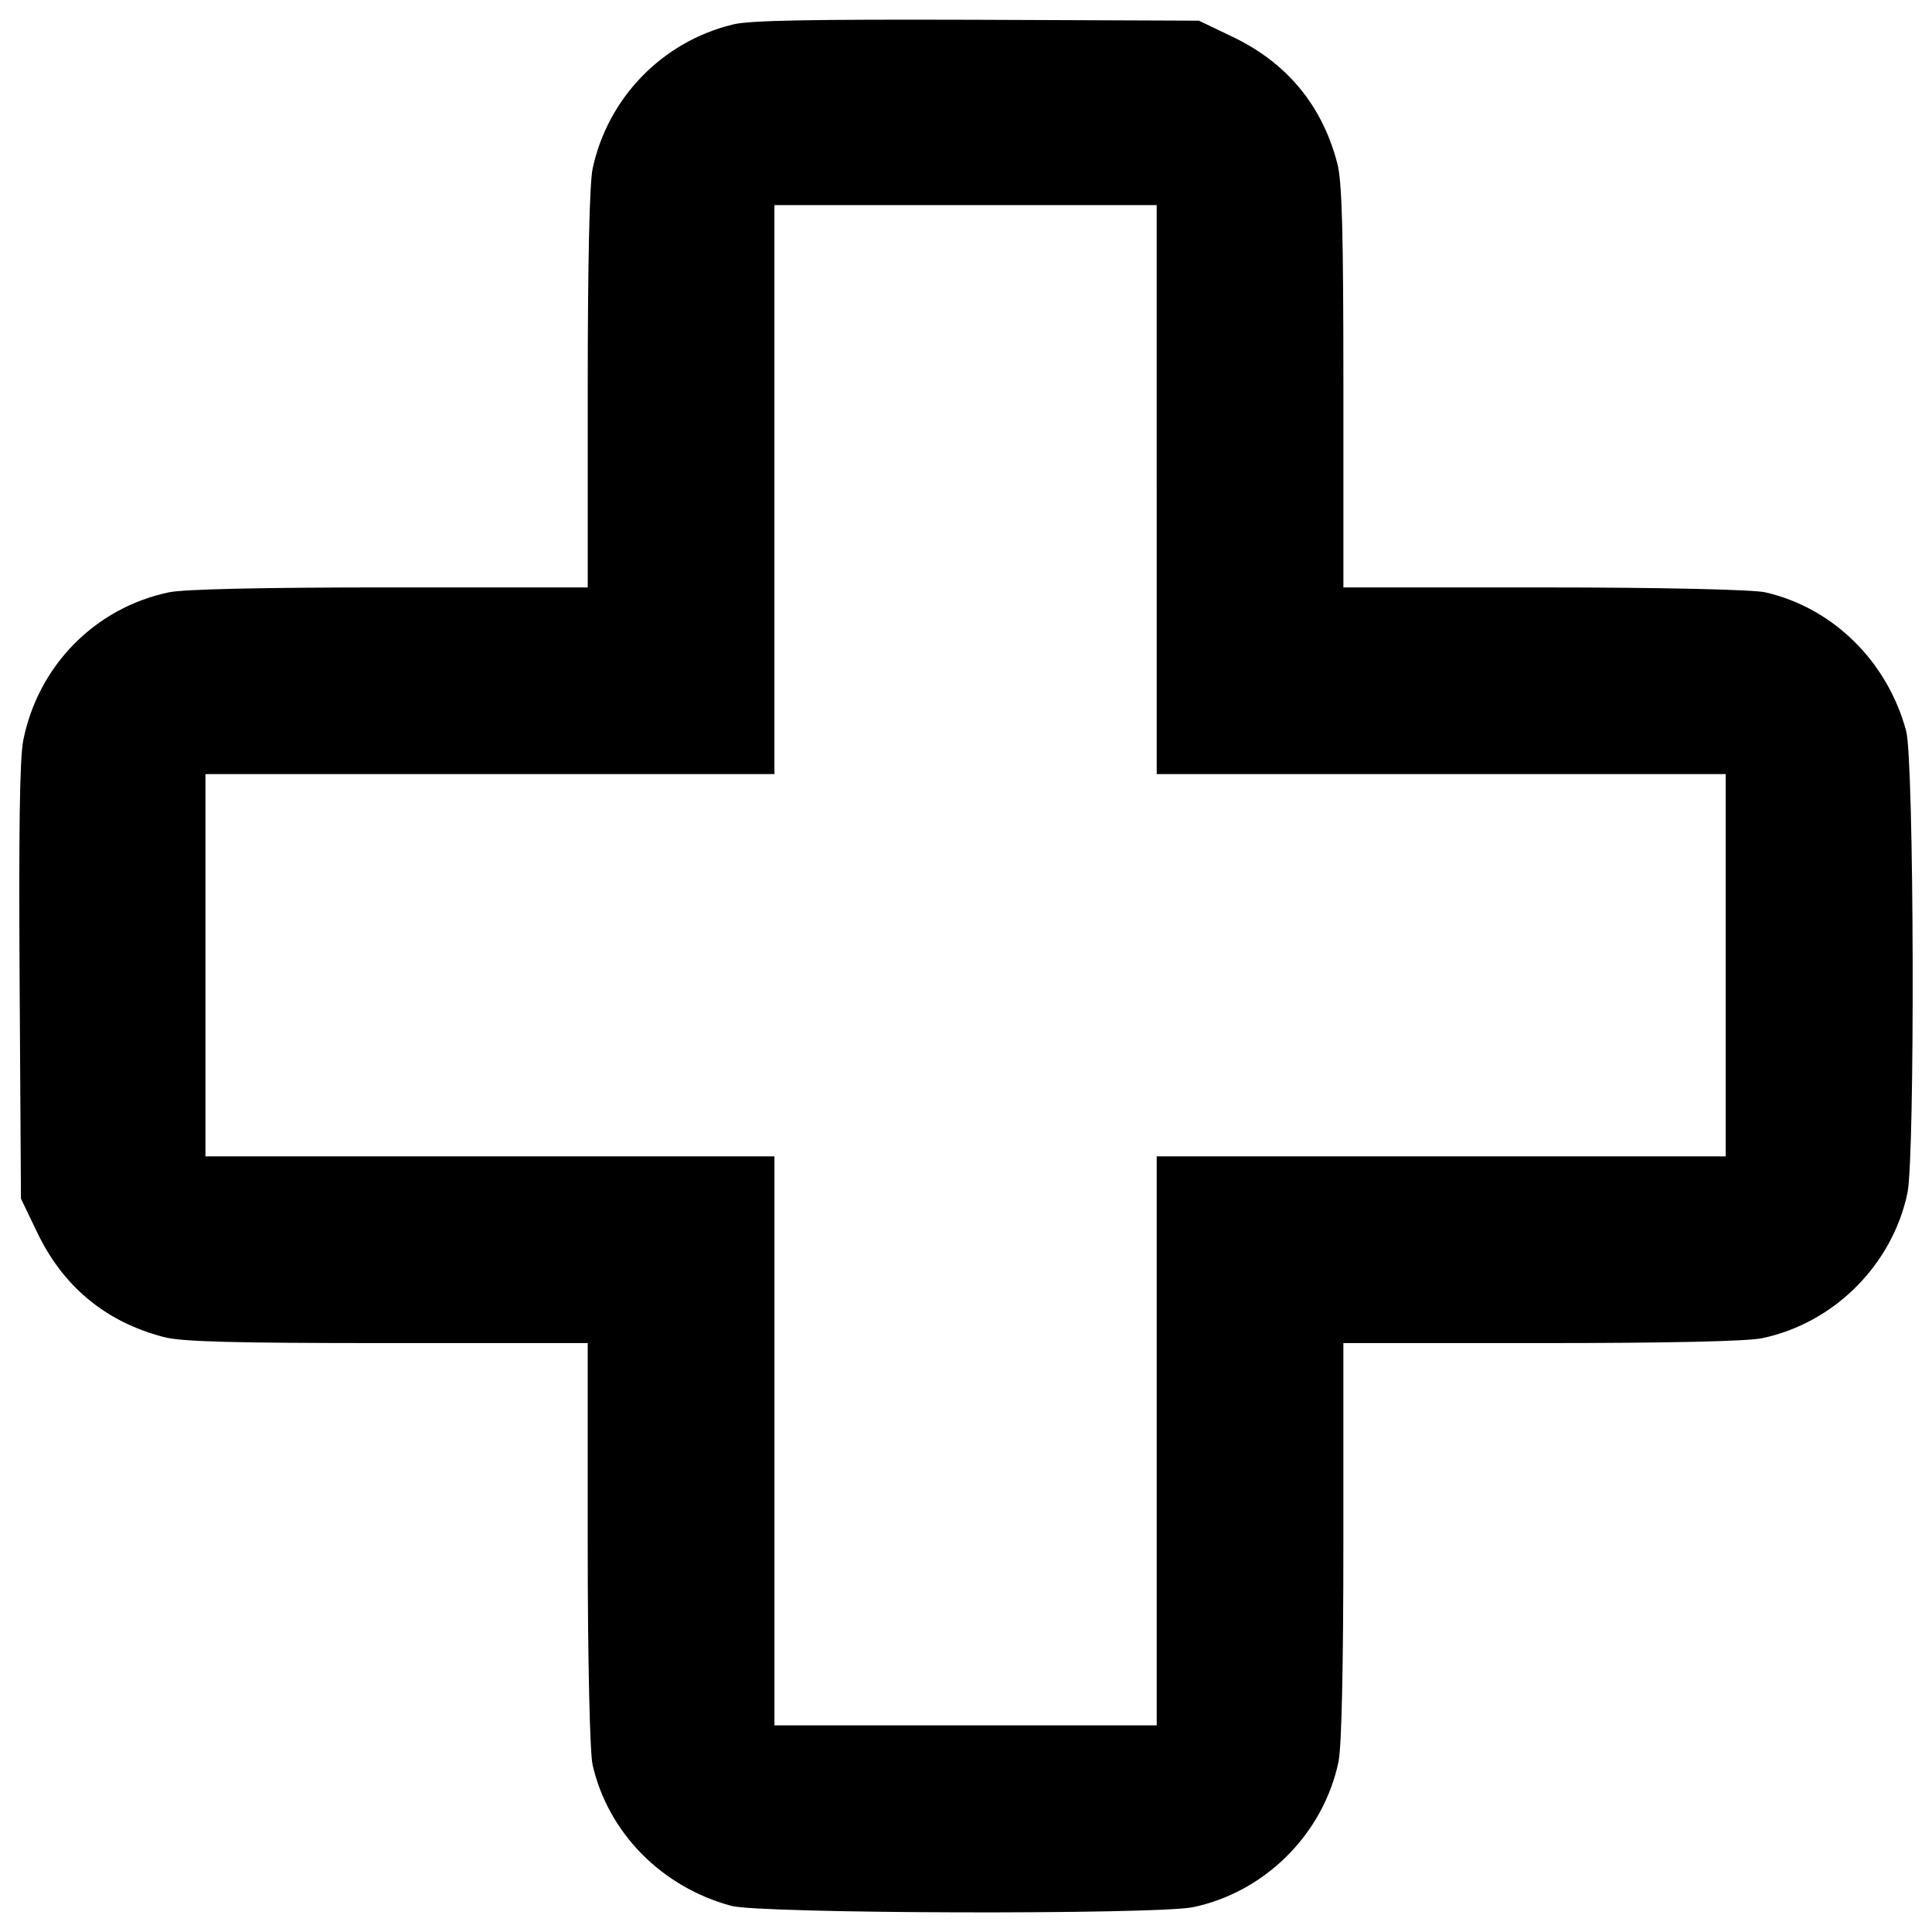 <?xml version="1.0" encoding="utf-8"?>
<!-- Svg Vector Icons : http://www.sfont.cn -->
<!DOCTYPE svg PUBLIC "-//W3C//DTD SVG 1.1//EN" "http://www.w3.org/Graphics/SVG/1.1/DTD/svg11.dtd">
<svg version="1.1" xmlns="http://www.w3.org/2000/svg" xmlns:xlink="http://www.w3.org/1999/xlink" x="0px" y="0px" viewBox="0 0 1000 1000" enable-background="new 0 0 1000 1000" xml:space="preserve">
<g><g transform="translate(0,511) scale(0.1,-0.1)"><path d="M3789.8,4982.4c-363.5-89.7-644.2-379.6-722.4-745.5c-16.1-78.2-25.3-480.9-25.3-1143.5V2069.6H2018.2c-662.6,0-1065.3-9.2-1143.5-25.3c-384.2-80.5-678.7-381.9-754.7-768.5c-18.4-96.6-23-474-18.4-1253.9l6.9-1115.9l82.8-172.6c133.4-280.7,354.3-464.8,653.4-543c87.4-25.3,361.2-32.2,1157.3-32.2h1040v-1040c0-618.9,11.5-1083.7,25.3-1143.5c80.5-352,358.9-632.7,717.8-729.3c154.2-41.4,2199.5-46,2390.5-6.9c372.7,78.2,674.1,379.6,752.4,752.4c16.1,78.2,25.3,480.9,25.3,1143.5v1023.8h1023.9c662.6,0,1065.3,9.2,1143.5,25.3c372.7,78.2,674.1,379.6,752.4,752.4c39.1,191,34.5,2236.4-6.9,2390.5c-96.6,358.9-377.3,637.3-729.3,717.8c-59.8,13.8-524.6,25.3-1141.2,25.3H6953.4v1042.3c0,793.8-6.9,1067.6-32.2,1155c-78.2,299.1-262.3,520-543,653.4l-172.6,82.8l-1150.4,4.6C4204,5010,3874.9,5005.5,3789.8,4982.4z M5987.1,2575.8V1103.3h1472.5h1472.5V114v-989.3H7459.6H5987.1v-1472.5v-1472.5h-989.3h-989.3v1472.5v1472.5H2535.9H1063.4V114v989.3h1472.5h1472.5v1472.5v1472.5h989.3h989.3V2575.8z"/></g></g>
</svg>